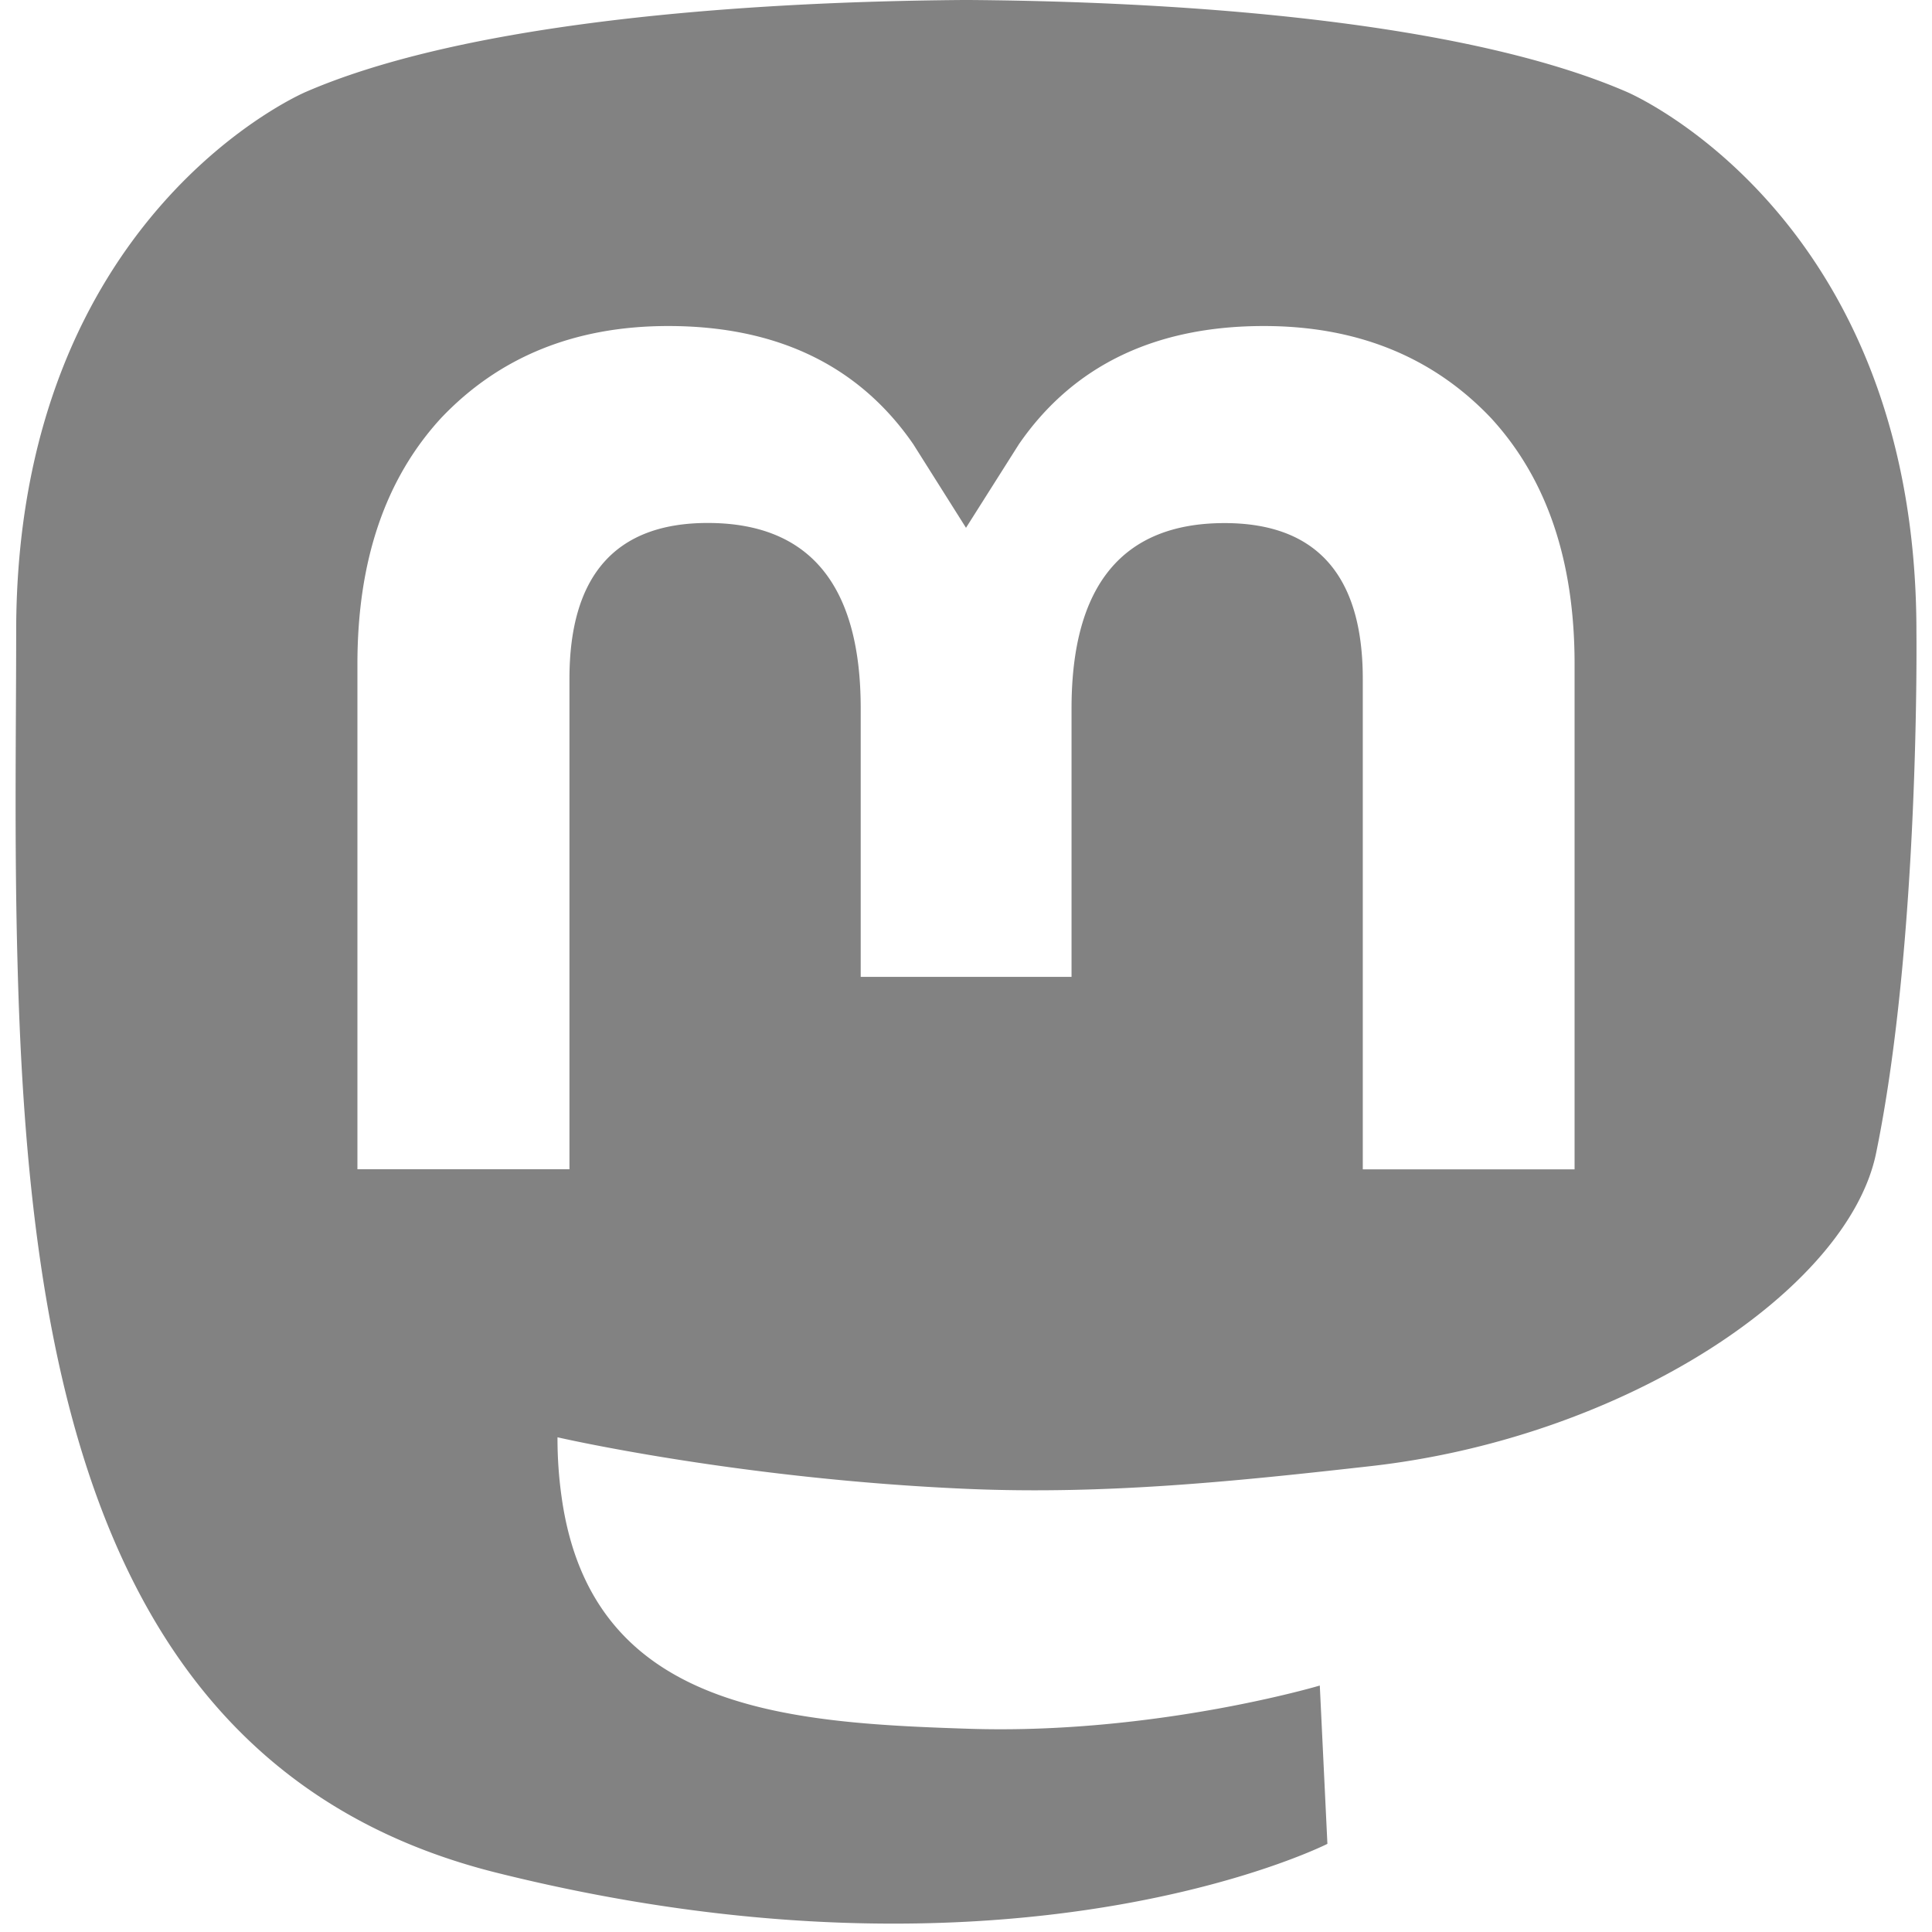 <svg viewBox="0 0 16 16"><path fill="#828282" d="m 15.871,5.23 c 0,-3.456 -2.399,-4.469 -2.399,-4.469 C 12.263,0.237 10.186,0.017 8.029,0 H 7.976 C 5.818,0.017 3.742,0.237 2.533,0.761 c 0,0 -2.399,1.013 -2.399,4.469 0,0.791 -0.016,1.738 0.011,2.741 0.087,3.38 0.657,6.711 3.967,7.538 1.526,0.381 2.837,0.461 3.892,0.406 1.914,-0.1 2.989,-0.645 2.989,-0.645 l -0.063,-1.311 c 0,0 -1.368,0.407 -2.904,0.358 -1.522,-0.049 -3.129,-0.155 -3.375,-1.919 a 3.867,3.65 0 0 1 -0.034,-0.495 c 0,0 1.494,0.345 3.387,0.427 1.157,0.05 2.243,-0.064 3.346,-0.188 2.115,-0.238 3.956,-1.468 4.187,-2.592 0.364,-1.769 0.334,-4.319 0.334,-4.319 z m -2.83,4.454 H 11.286 V 5.622 c 0,-0.856 -0.382,-1.29 -1.145,-1.29 -0.844,0 -1.267,0.515 -1.267,1.535 v 2.223 h -1.746 V 5.866 c 0,-1.02 -0.423,-1.535 -1.267,-1.535 -0.763,0 -1.145,0.435 -1.145,1.29 V 9.683 H 2.96 V 5.499 c 0,-0.856 0.231,-1.535 0.694,-2.038 0.478,-0.503 1.103,-0.761 1.88,-0.761 0.899,0 1.579,0.326 2.029,0.978 L 8,4.371 8.438,3.679 C 8.888,3.026 9.568,2.7 10.467,2.7 c 0.776,0 1.402,0.258 1.88,0.761 0.463,0.503 0.693,1.182 0.693,2.038 v 4.185 z"/></svg>
